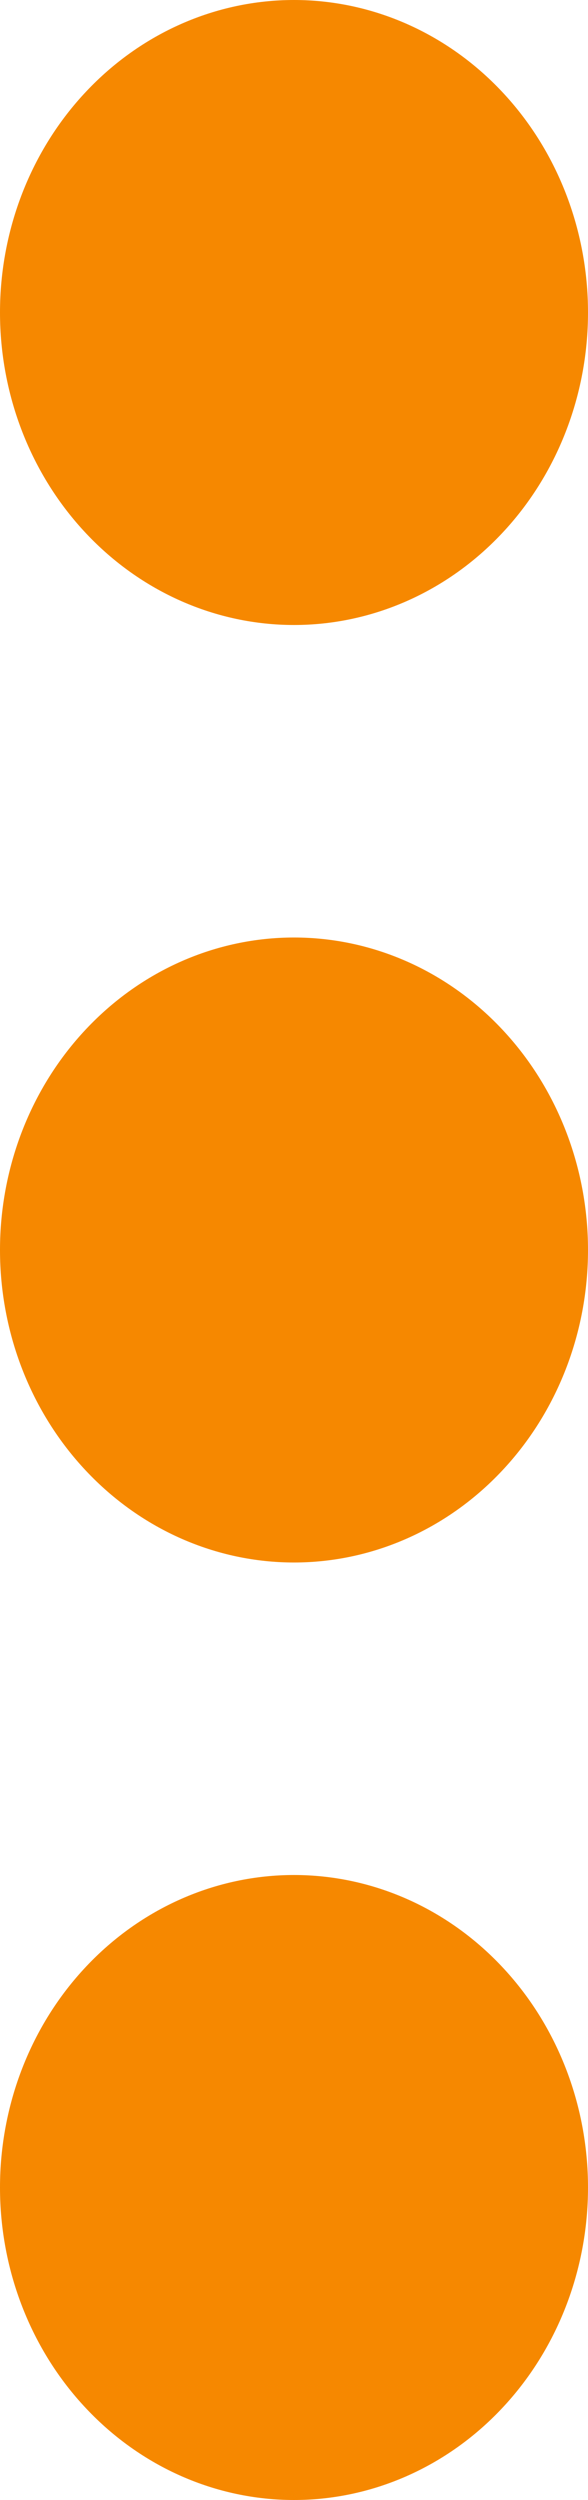 <svg width="8" height="34" viewBox="0 0 8 34" fill="none" xmlns="http://www.w3.org/2000/svg">
<path d="M4 25.5C5.061 25.5 6.078 25.948 6.828 26.745C7.579 27.542 8 28.623 8 29.75C8 30.877 7.579 31.958 6.828 32.755C6.078 33.552 5.061 34 4 34C2.939 34 1.922 33.552 1.172 32.755C0.421 31.958 0 30.877 0 29.75C0 28.623 0.421 27.542 1.172 26.745C1.922 25.948 2.939 25.5 4 25.5ZM4 12.75C5.061 12.75 6.078 13.198 6.828 13.995C7.579 14.792 8 15.873 8 17C8 18.127 7.579 19.208 6.828 20.005C6.078 20.802 5.061 21.25 4 21.25C2.939 21.25 1.922 20.802 1.172 20.005C0.421 19.208 0 18.127 0 17C0 15.873 0.421 14.792 1.172 13.995C1.922 13.198 2.939 12.75 4 12.75ZM4 0C5.061 0 6.078 0.448 6.828 1.245C7.579 2.042 8 3.123 8 4.25C8 5.377 7.579 6.458 6.828 7.255C6.078 8.052 5.061 8.5 4 8.5C2.939 8.5 1.922 8.052 1.172 7.255C0.421 6.458 0 5.377 0 4.25C0 3.123 0.421 2.042 1.172 1.245C1.922 0.448 2.939 0 4 0Z" fill="#F68800"/>
</svg>
